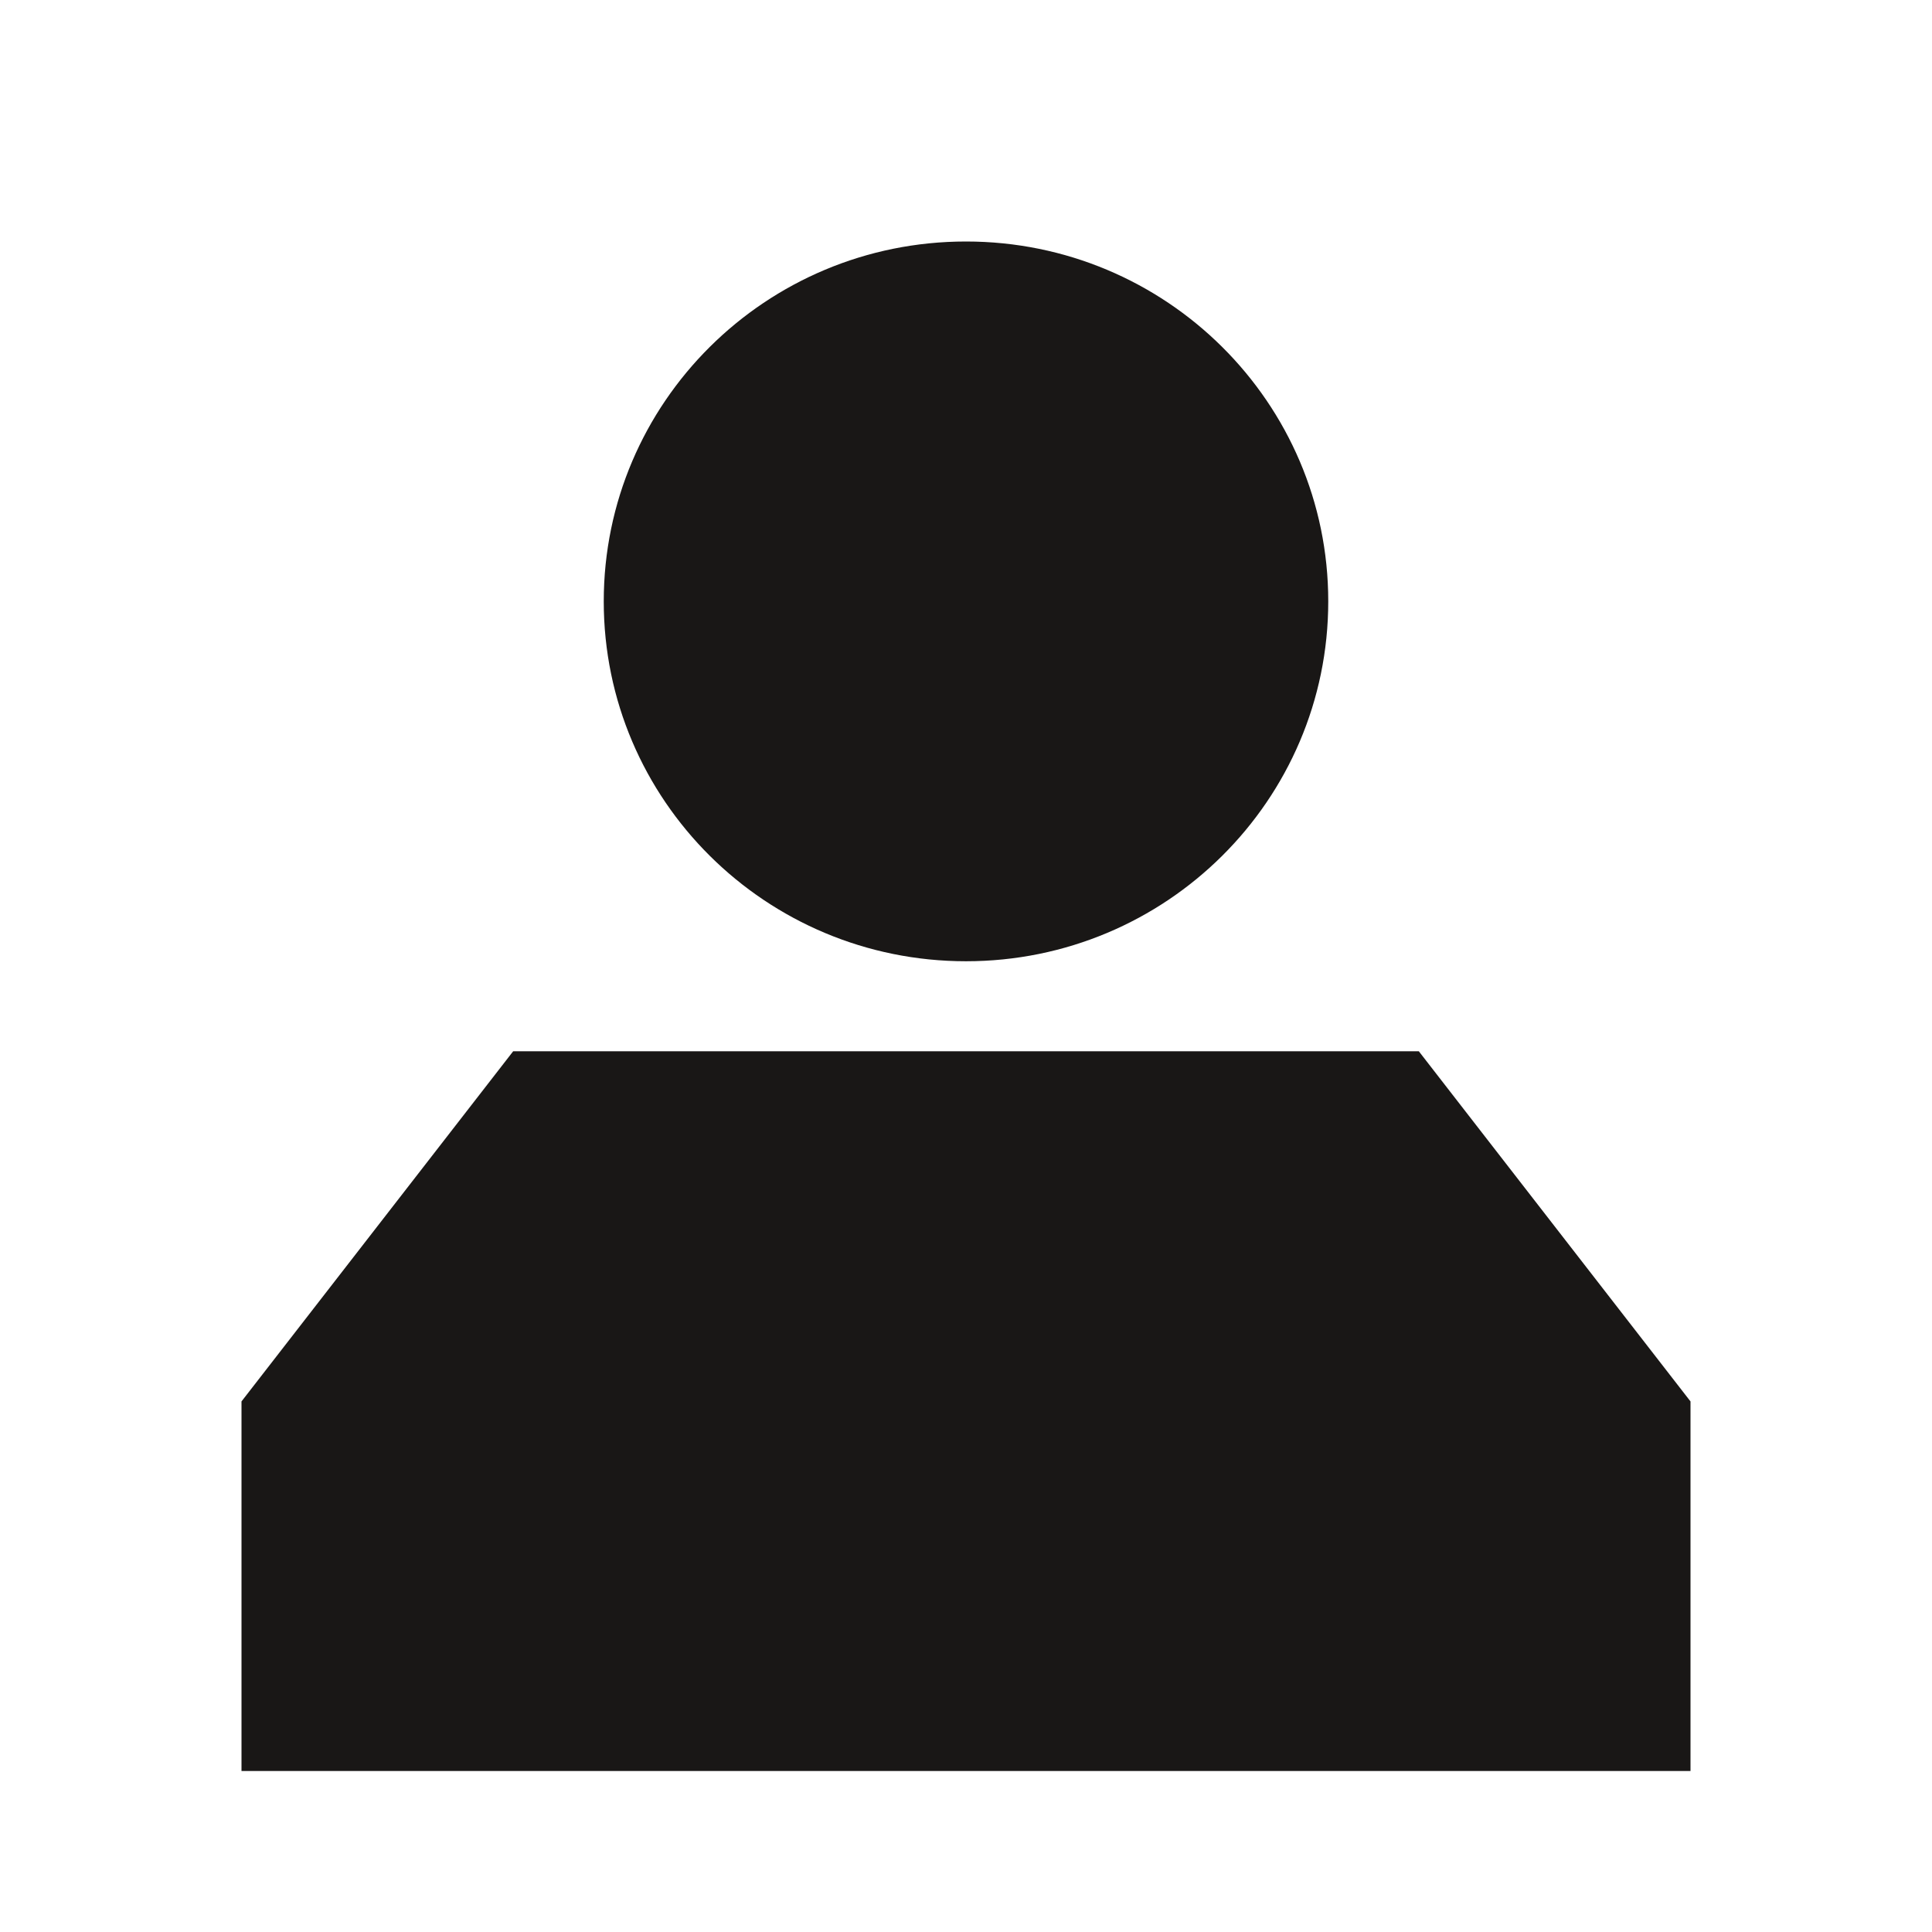 <svg xmlns="http://www.w3.org/2000/svg" width="24" height="24" viewBox="0 0 24 24">
    <g fill="none" fill-rule="evenodd">
        <g fill="#191716">
            <path d="M17.625 13.059L21 17.409V22H3v-4.591l3.375-4.35h11.25zM12 3c2.485 0 4.5 2.002 4.5 4.47 0 2.47-2.015 4.471-4.5 4.471S7.5 9.94 7.5 7.471C7.5 5 9.515 3 12 3z"/>
        </g>
    </g>
</svg>
